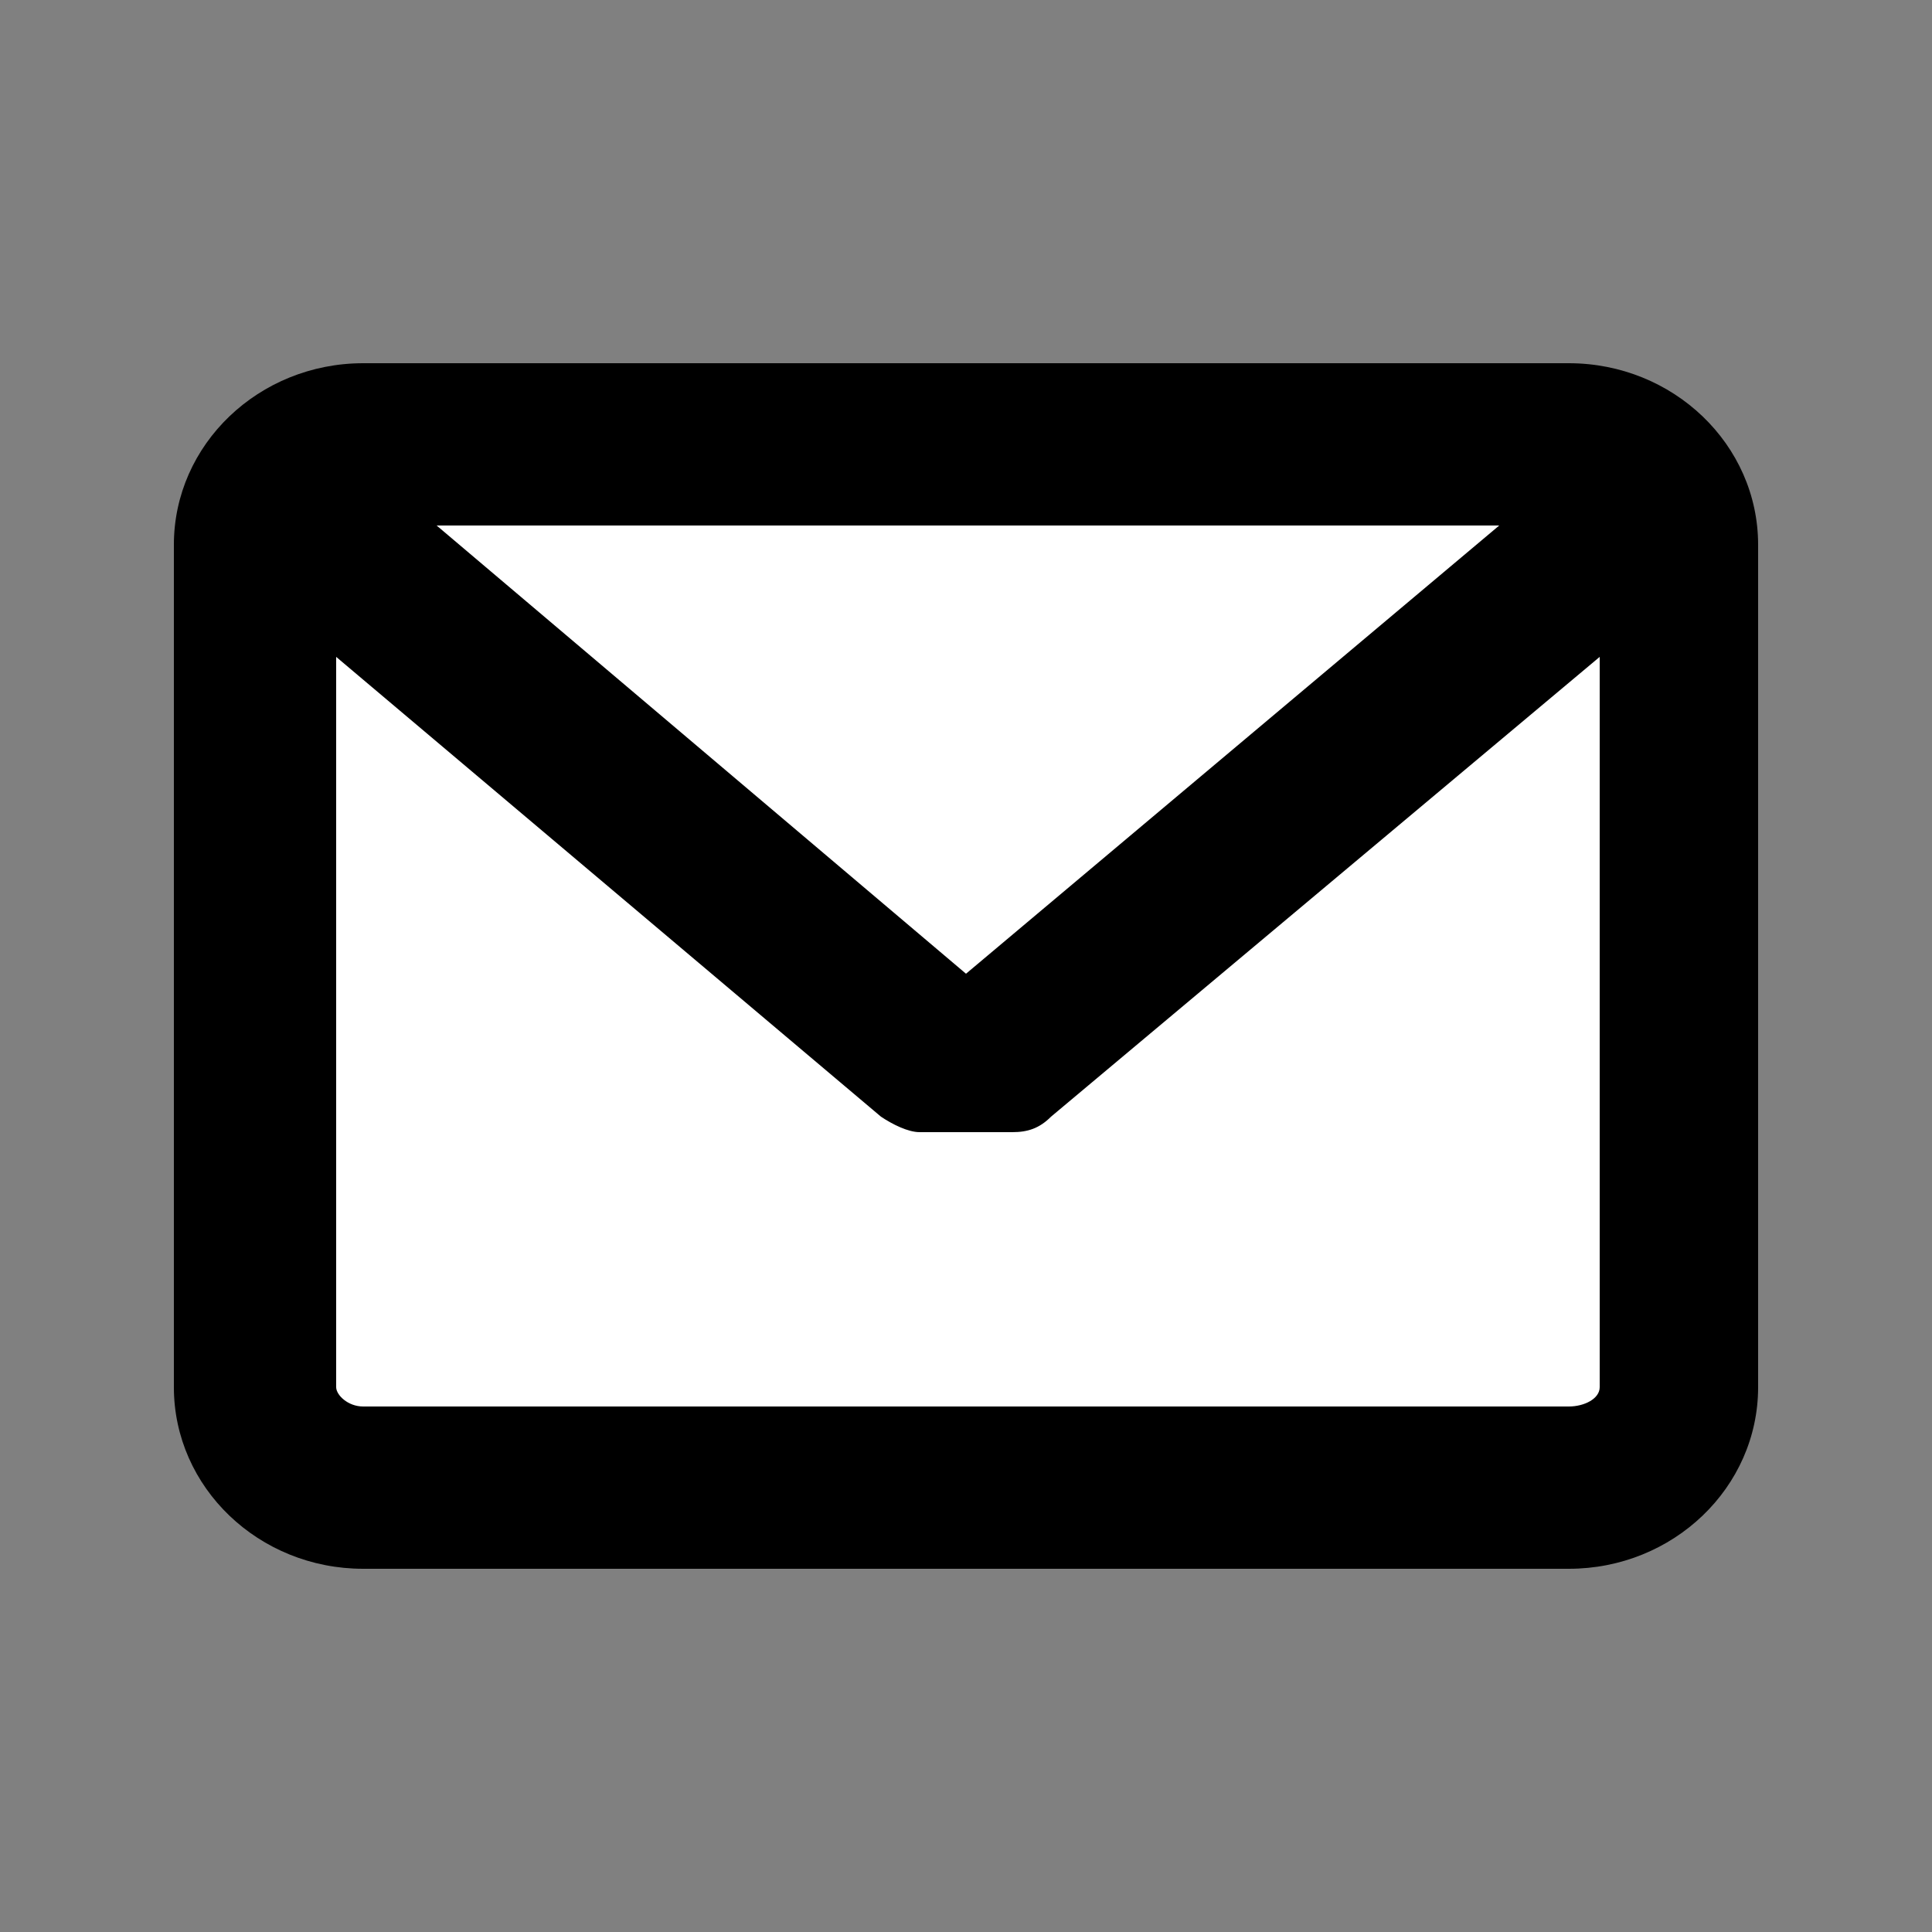 <?xml version="1.0" encoding="utf-8"?>
<!-- Generator: Adobe Illustrator 22.0.0, SVG Export Plug-In . SVG Version: 6.00 Build 0)  -->
<svg version="1.1" id="Layer_1" xmlns="http://www.w3.org/2000/svg" xmlns:xlink="http://www.w3.org/1999/xlink" x="0px" y="0px"
	 viewBox="0 0 50 50" style="enable-background:new 0 0 50 50;" xml:space="preserve">
<rect x="0" y="0" width="50" height="50" fill="#808080" stroke="none"/>
<style type="text/css">
	.st0{fill:#FFFFFF;}
</style>
<polygon class="st0" points="6.8,12.6 6.8,38.1 42.5,38.1 42.5,12.1 "/>
<path d="M40.6,9.4H9.4c-2.7,0-4.9,2.1-4.9,4.7v21.8c0,2.6,2.2,4.7,4.9,4.7h31.2c2.7,0,4.9-2.1,4.9-4.7V14.1
	C45.5,11.5,43.3,9.4,40.6,9.4z M40.6,36.4H9.4c-0.4,0-0.7-0.3-0.7-0.5V17l14.1,11.9c0.3,0.2,0.7,0.4,1,0.4l2.4,0
	c0.4,0,0.7-0.1,1-0.4L41.4,17v18.9C41.4,36.2,41,36.4,40.6,36.4z M25,25.2L11.3,13.6h27.5L25,25.2z"/>
</svg>
